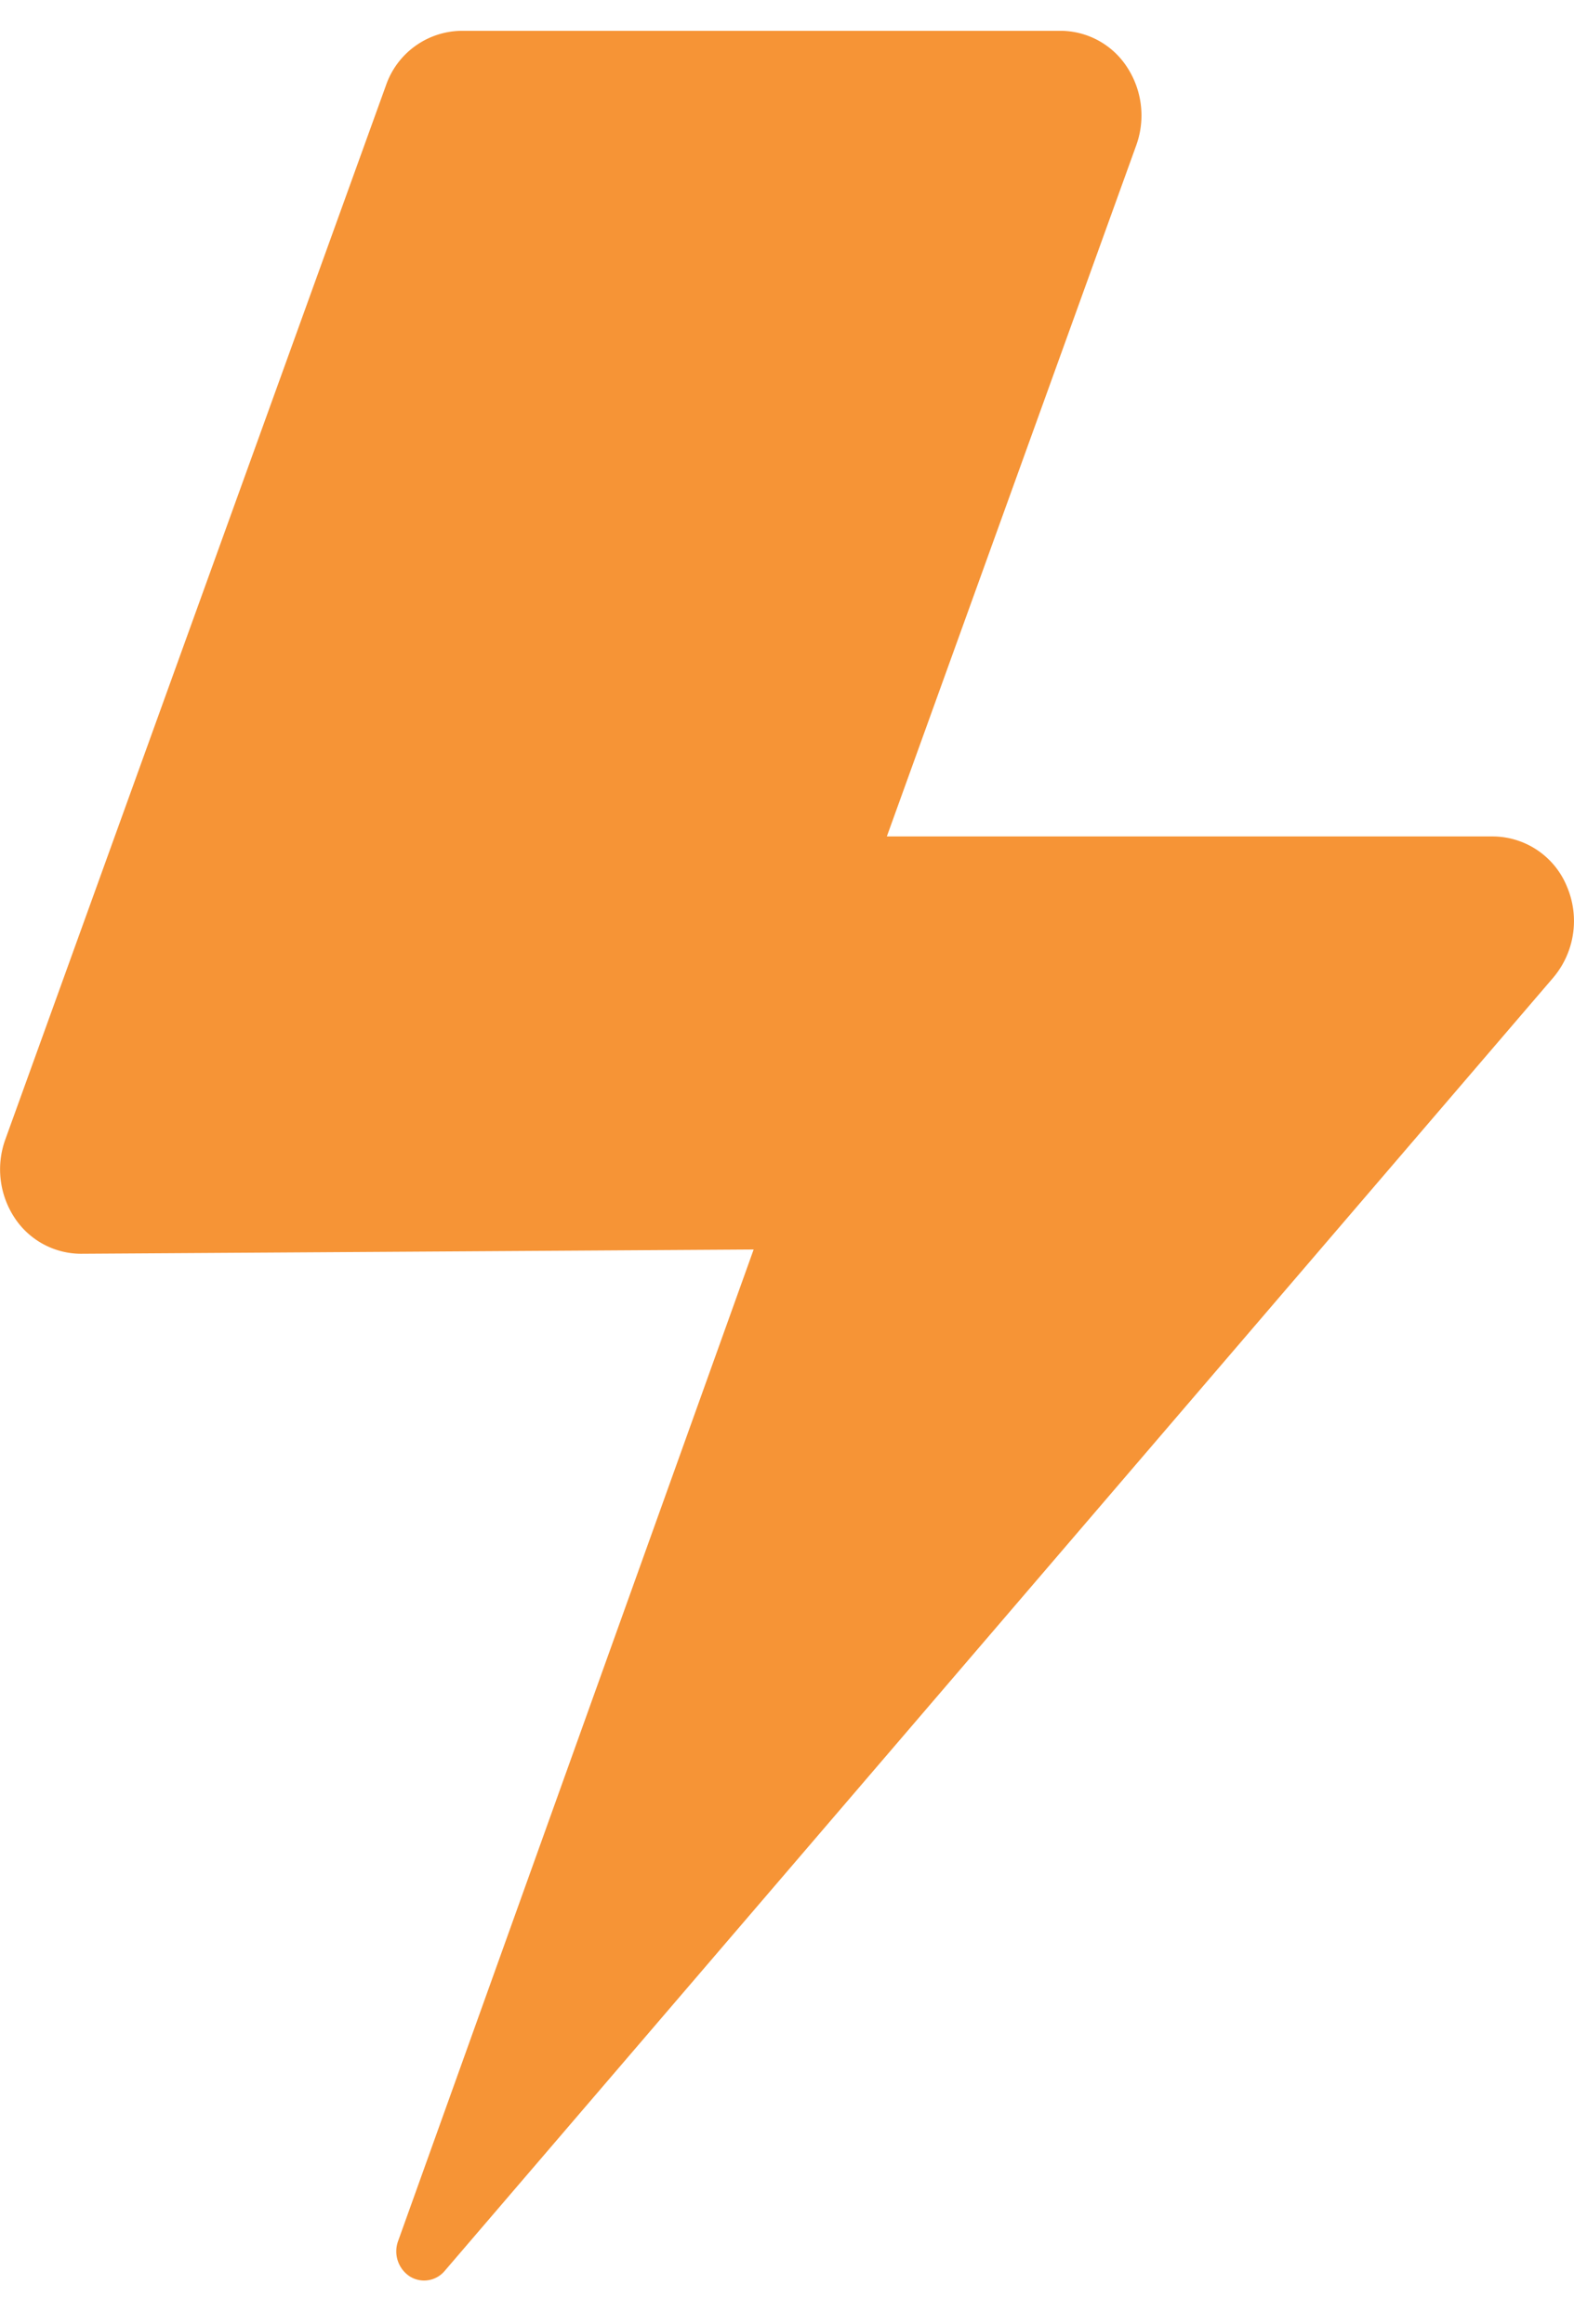 <svg xmlns="http://www.w3.org/2000/svg" viewBox="0 0 21 31">
  <defs>
    <style>
      .a {
        fill: #f69436;
      }
    </style>
  </defs>
  <title>Forma 11</title>
  <path class="a" d="M20.906,11.825a1.074,1.074,0,0,0-.982-.669H11.832L15.16,1.937A1.175,1.175,0,0,0,15.04.9a1.062,1.062,0,0,0-.885-.489h-8a1.079,1.079,0,0,0-1.006.729L.07,15.2a1.174,1.174,0,0,0,.12,1.035,1.064,1.064,0,0,0,.885.487l8.98-.057L5.311,29.891a.4.4,0,0,0,.154.469.359.359,0,0,0,.468-.072l14.791-17.25A1.17,1.17,0,0,0,20.906,11.825Z"/>
</svg>
